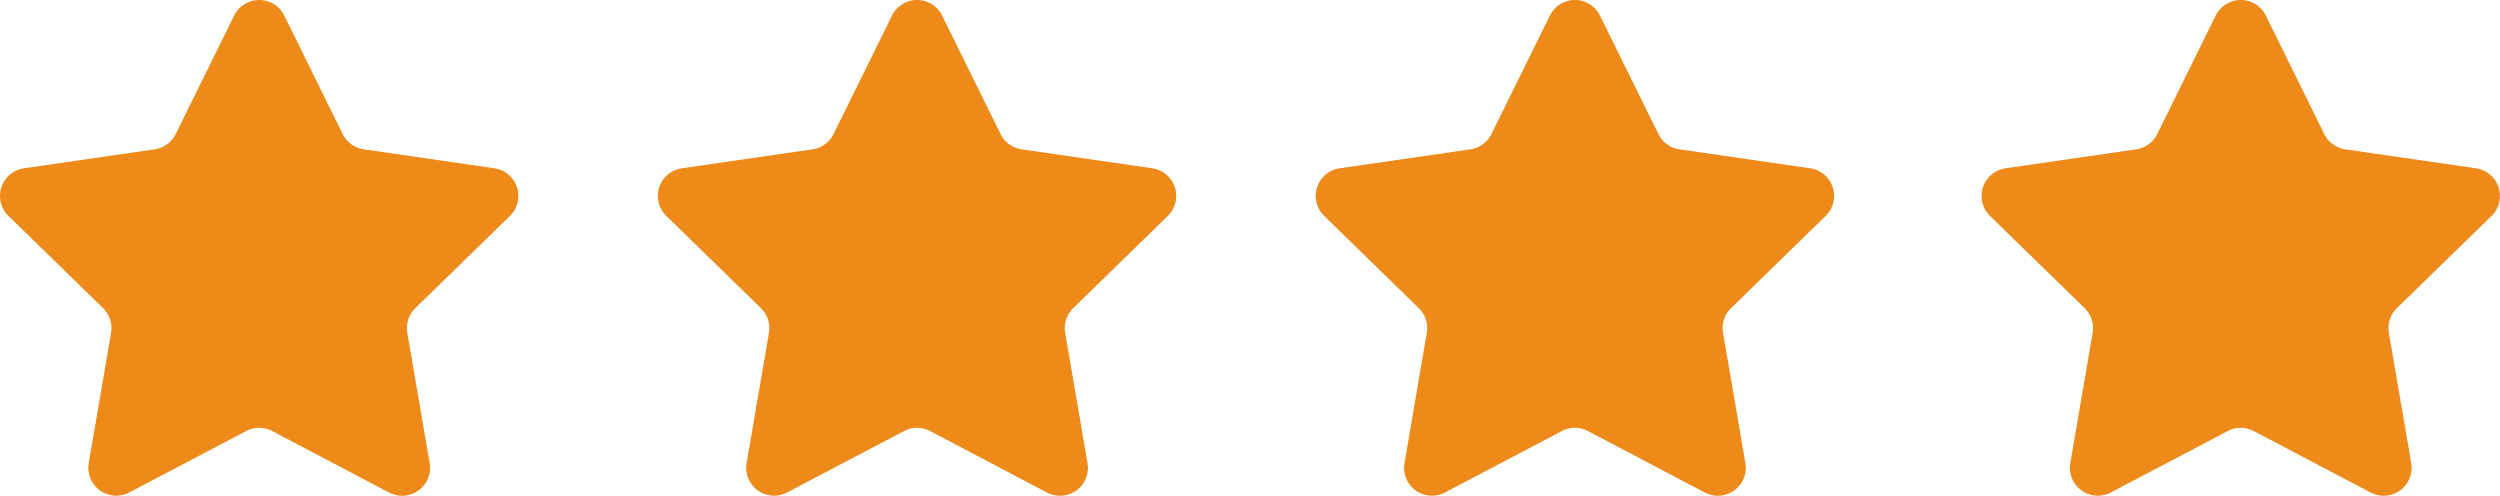 <svg xmlns="http://www.w3.org/2000/svg" width="120.15" height="23.828" viewBox="0 0 120.15 23.828">
  <g id="star4" transform="translate(-1386.001 -2260)">
    <path id="star" d="M13.661,1.795l2.81,5.694a1.341,1.341,0,0,0,1.01.734l6.284.913a1.342,1.342,0,0,1,.744,2.288l-4.547,4.432a1.342,1.342,0,0,0-.386,1.188L20.65,23.3A1.342,1.342,0,0,1,18.7,24.717l-5.62-2.955a1.343,1.343,0,0,0-1.249,0l-5.62,2.955A1.342,1.342,0,0,1,4.267,23.3L5.34,17.044a1.342,1.342,0,0,0-.386-1.188L.407,11.424a1.341,1.341,0,0,1,.744-2.288l6.284-.913a1.341,1.341,0,0,0,1.01-.734l2.81-5.694A1.341,1.341,0,0,1,13.661,1.795Z" transform="translate(1386 2258.953)" fill="#ed8a19"/>
    <path id="star-2" data-name="star" d="M13.661,1.795l2.81,5.694a1.341,1.341,0,0,0,1.01.734l6.284.913a1.342,1.342,0,0,1,.744,2.288l-4.547,4.432a1.342,1.342,0,0,0-.386,1.188L20.65,23.3A1.342,1.342,0,0,1,18.7,24.717l-5.62-2.955a1.343,1.343,0,0,0-1.249,0l-5.62,2.955A1.342,1.342,0,0,1,4.267,23.3L5.34,17.044a1.342,1.342,0,0,0-.386-1.188L.407,11.424a1.341,1.341,0,0,1,.744-2.288l6.284-.913a1.341,1.341,0,0,0,1.01-.734l2.81-5.694A1.341,1.341,0,0,1,13.661,1.795Z" transform="translate(1417.617 2258.953)" fill="#ed8a19"/>
    <path id="star-3" data-name="star" d="M13.661,1.795l2.81,5.694a1.341,1.341,0,0,0,1.01.734l6.284.913a1.342,1.342,0,0,1,.744,2.288l-4.547,4.432a1.342,1.342,0,0,0-.386,1.188L20.65,23.3A1.342,1.342,0,0,1,18.7,24.717l-5.62-2.955a1.343,1.343,0,0,0-1.249,0l-5.62,2.955A1.342,1.342,0,0,1,4.267,23.3L5.34,17.044a1.342,1.342,0,0,0-.386-1.188L.407,11.424a1.341,1.341,0,0,1,.744-2.288l6.284-.913a1.341,1.341,0,0,0,1.01-.734l2.81-5.694A1.341,1.341,0,0,1,13.661,1.795Z" transform="translate(1449.234 2258.953)" fill="#ed8a19"/>
    <path id="star-4" data-name="star" d="M13.661,1.795l2.81,5.694a1.341,1.341,0,0,0,1.01.734l6.284.913a1.342,1.342,0,0,1,.744,2.288l-4.547,4.432a1.342,1.342,0,0,0-.386,1.188L20.65,23.3A1.342,1.342,0,0,1,18.7,24.717l-5.62-2.955a1.343,1.343,0,0,0-1.249,0l-5.62,2.955A1.342,1.342,0,0,1,4.267,23.3L5.34,17.044a1.342,1.342,0,0,0-.386-1.188L.407,11.424a1.341,1.341,0,0,1,.744-2.288l6.284-.913a1.341,1.341,0,0,0,1.01-.734l2.81-5.694A1.341,1.341,0,0,1,13.661,1.795Z" transform="translate(1481.234 2258.953)" fill="#ed8a19"/>
  </g>
</svg>
